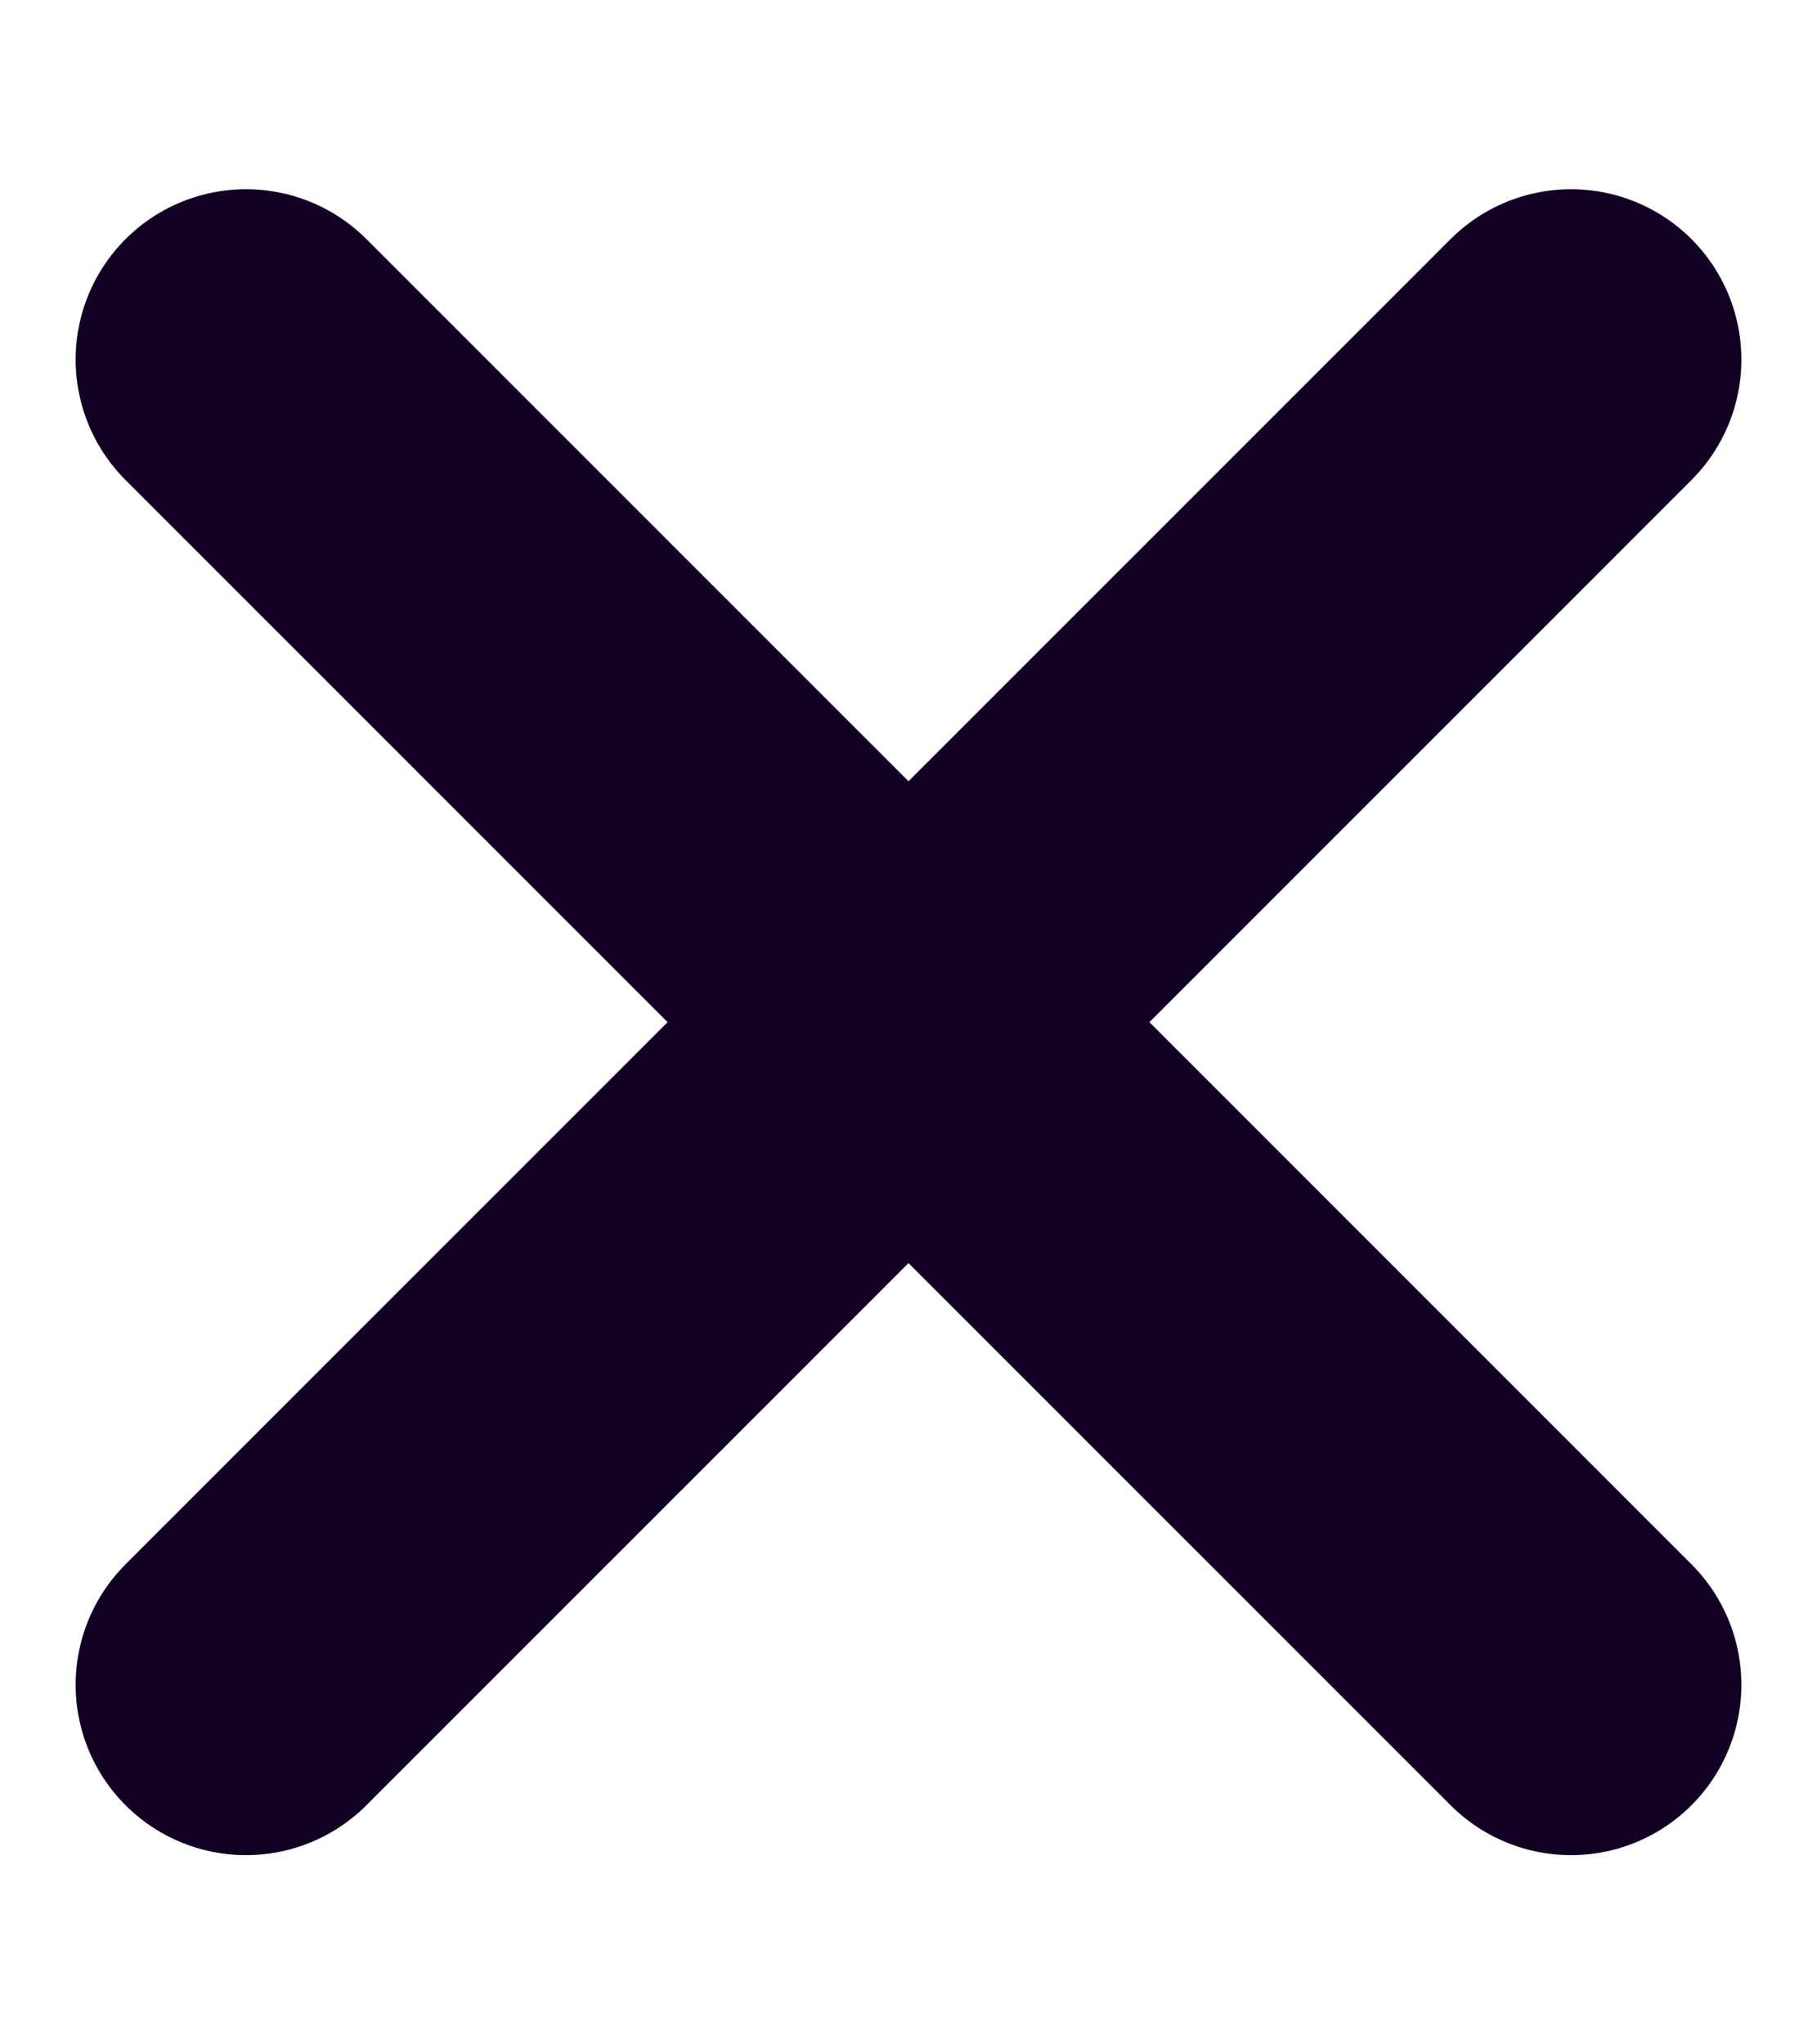 <svg width="8" height="9" viewBox="0 0 8 9" fill="none" xmlns="http://www.w3.org/2000/svg">
<path d="M6.917 1.583L1.083 7.417M1.083 1.583L6.917 7.417" stroke="#120023" stroke-width="1.5" stroke-linecap="round" stroke-linejoin="round"/>
</svg>
